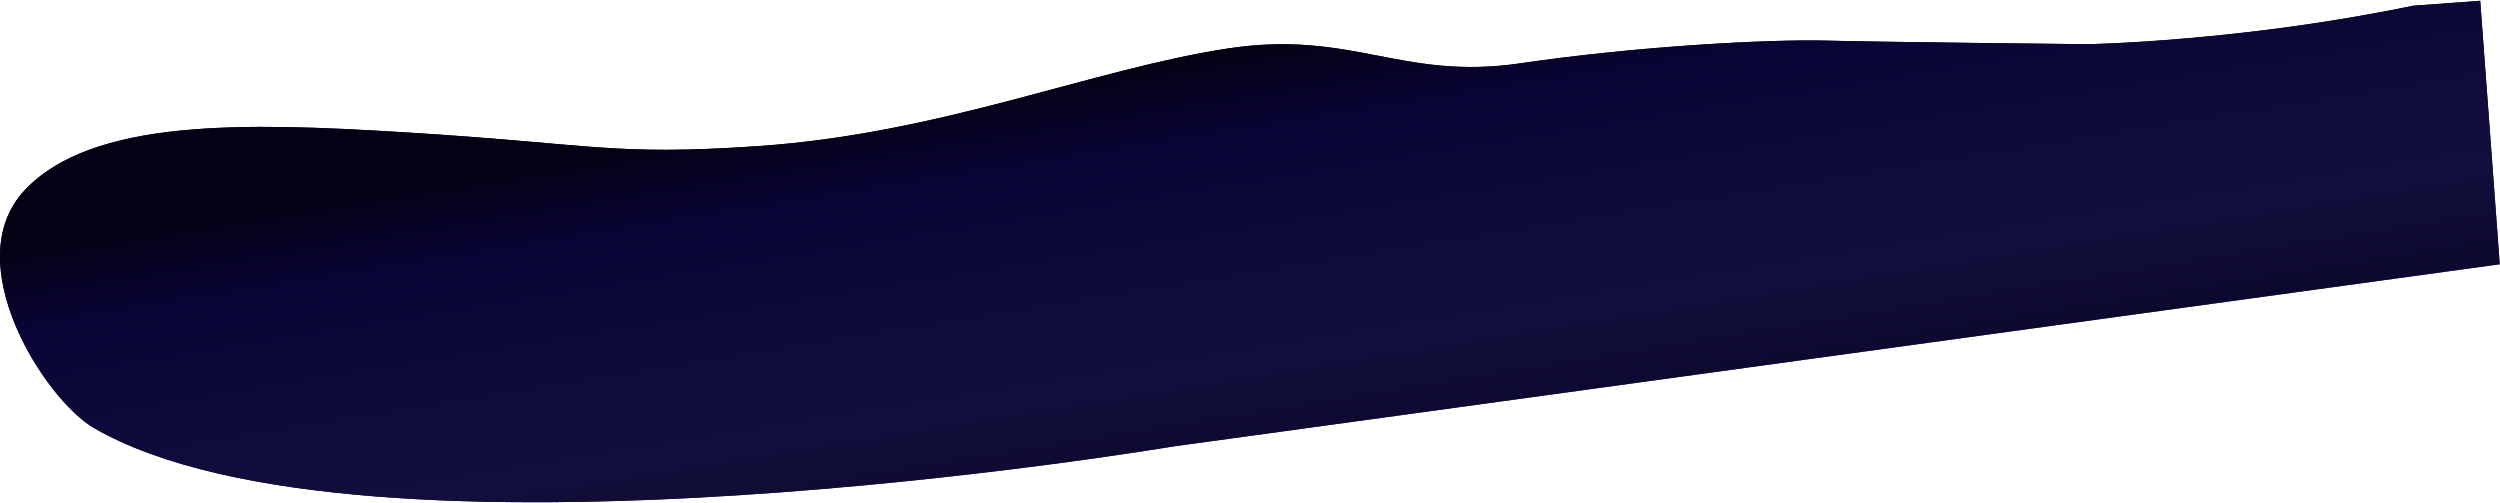 <svg width="1654" height="333" viewBox="0 0 1654 333" fill="none" xmlns="http://www.w3.org/2000/svg">
<path d="M1381.28 29.247C1381.28 29.247 1482.56 27.477 1596.38 3.812L1640.91 0.508L1653.85 174.839L775.578 295.463C775.578 295.463 239.897 385.955 62.203 283.197C29.682 264.391 -28.371 173.695 16.225 125.962C60.821 78.229 162.174 81.055 267.063 87.493C394.153 95.293 404.552 103.212 501.071 96.696C622.59 88.492 722.187 45.822 812.251 32.084C894.525 19.534 927.268 53.457 1006.01 41.869C1084.75 30.281 1172.07 25.919 1208.12 26.873C1244.16 27.828 1381.28 29.247 1381.28 29.247Z" fill="#04002F"/>
<path d="M1381.28 29.247C1381.28 29.247 1482.56 27.477 1596.38 3.812L1640.91 0.508L1653.85 174.839L775.578 295.463C775.578 295.463 239.897 385.955 62.203 283.197C29.682 264.391 -28.371 173.695 16.225 125.962C60.821 78.229 162.174 81.055 267.063 87.493C394.153 95.293 404.552 103.212 501.071 96.696C622.59 88.492 722.187 45.822 812.251 32.084C894.525 19.534 927.268 53.457 1006.01 41.869C1084.75 30.281 1172.07 25.919 1208.12 26.873C1244.16 27.828 1381.28 29.247 1381.28 29.247Z" fill="url(#paint0_linear_82_20793)"/>
<defs>
<linearGradient id="paint0_linear_82_20793" x1="817.267" y1="30.943" x2="891.212" y2="488.109" gradientUnits="userSpaceOnUse">
<stop stop-color="#040114"/>
<stop offset="0.124" stop-color="#080435"/>
<stop offset="0.454" stop-color="#130F3D"/>
<stop offset="1" stop-opacity="0"/>
</linearGradient>
</defs>
</svg>
